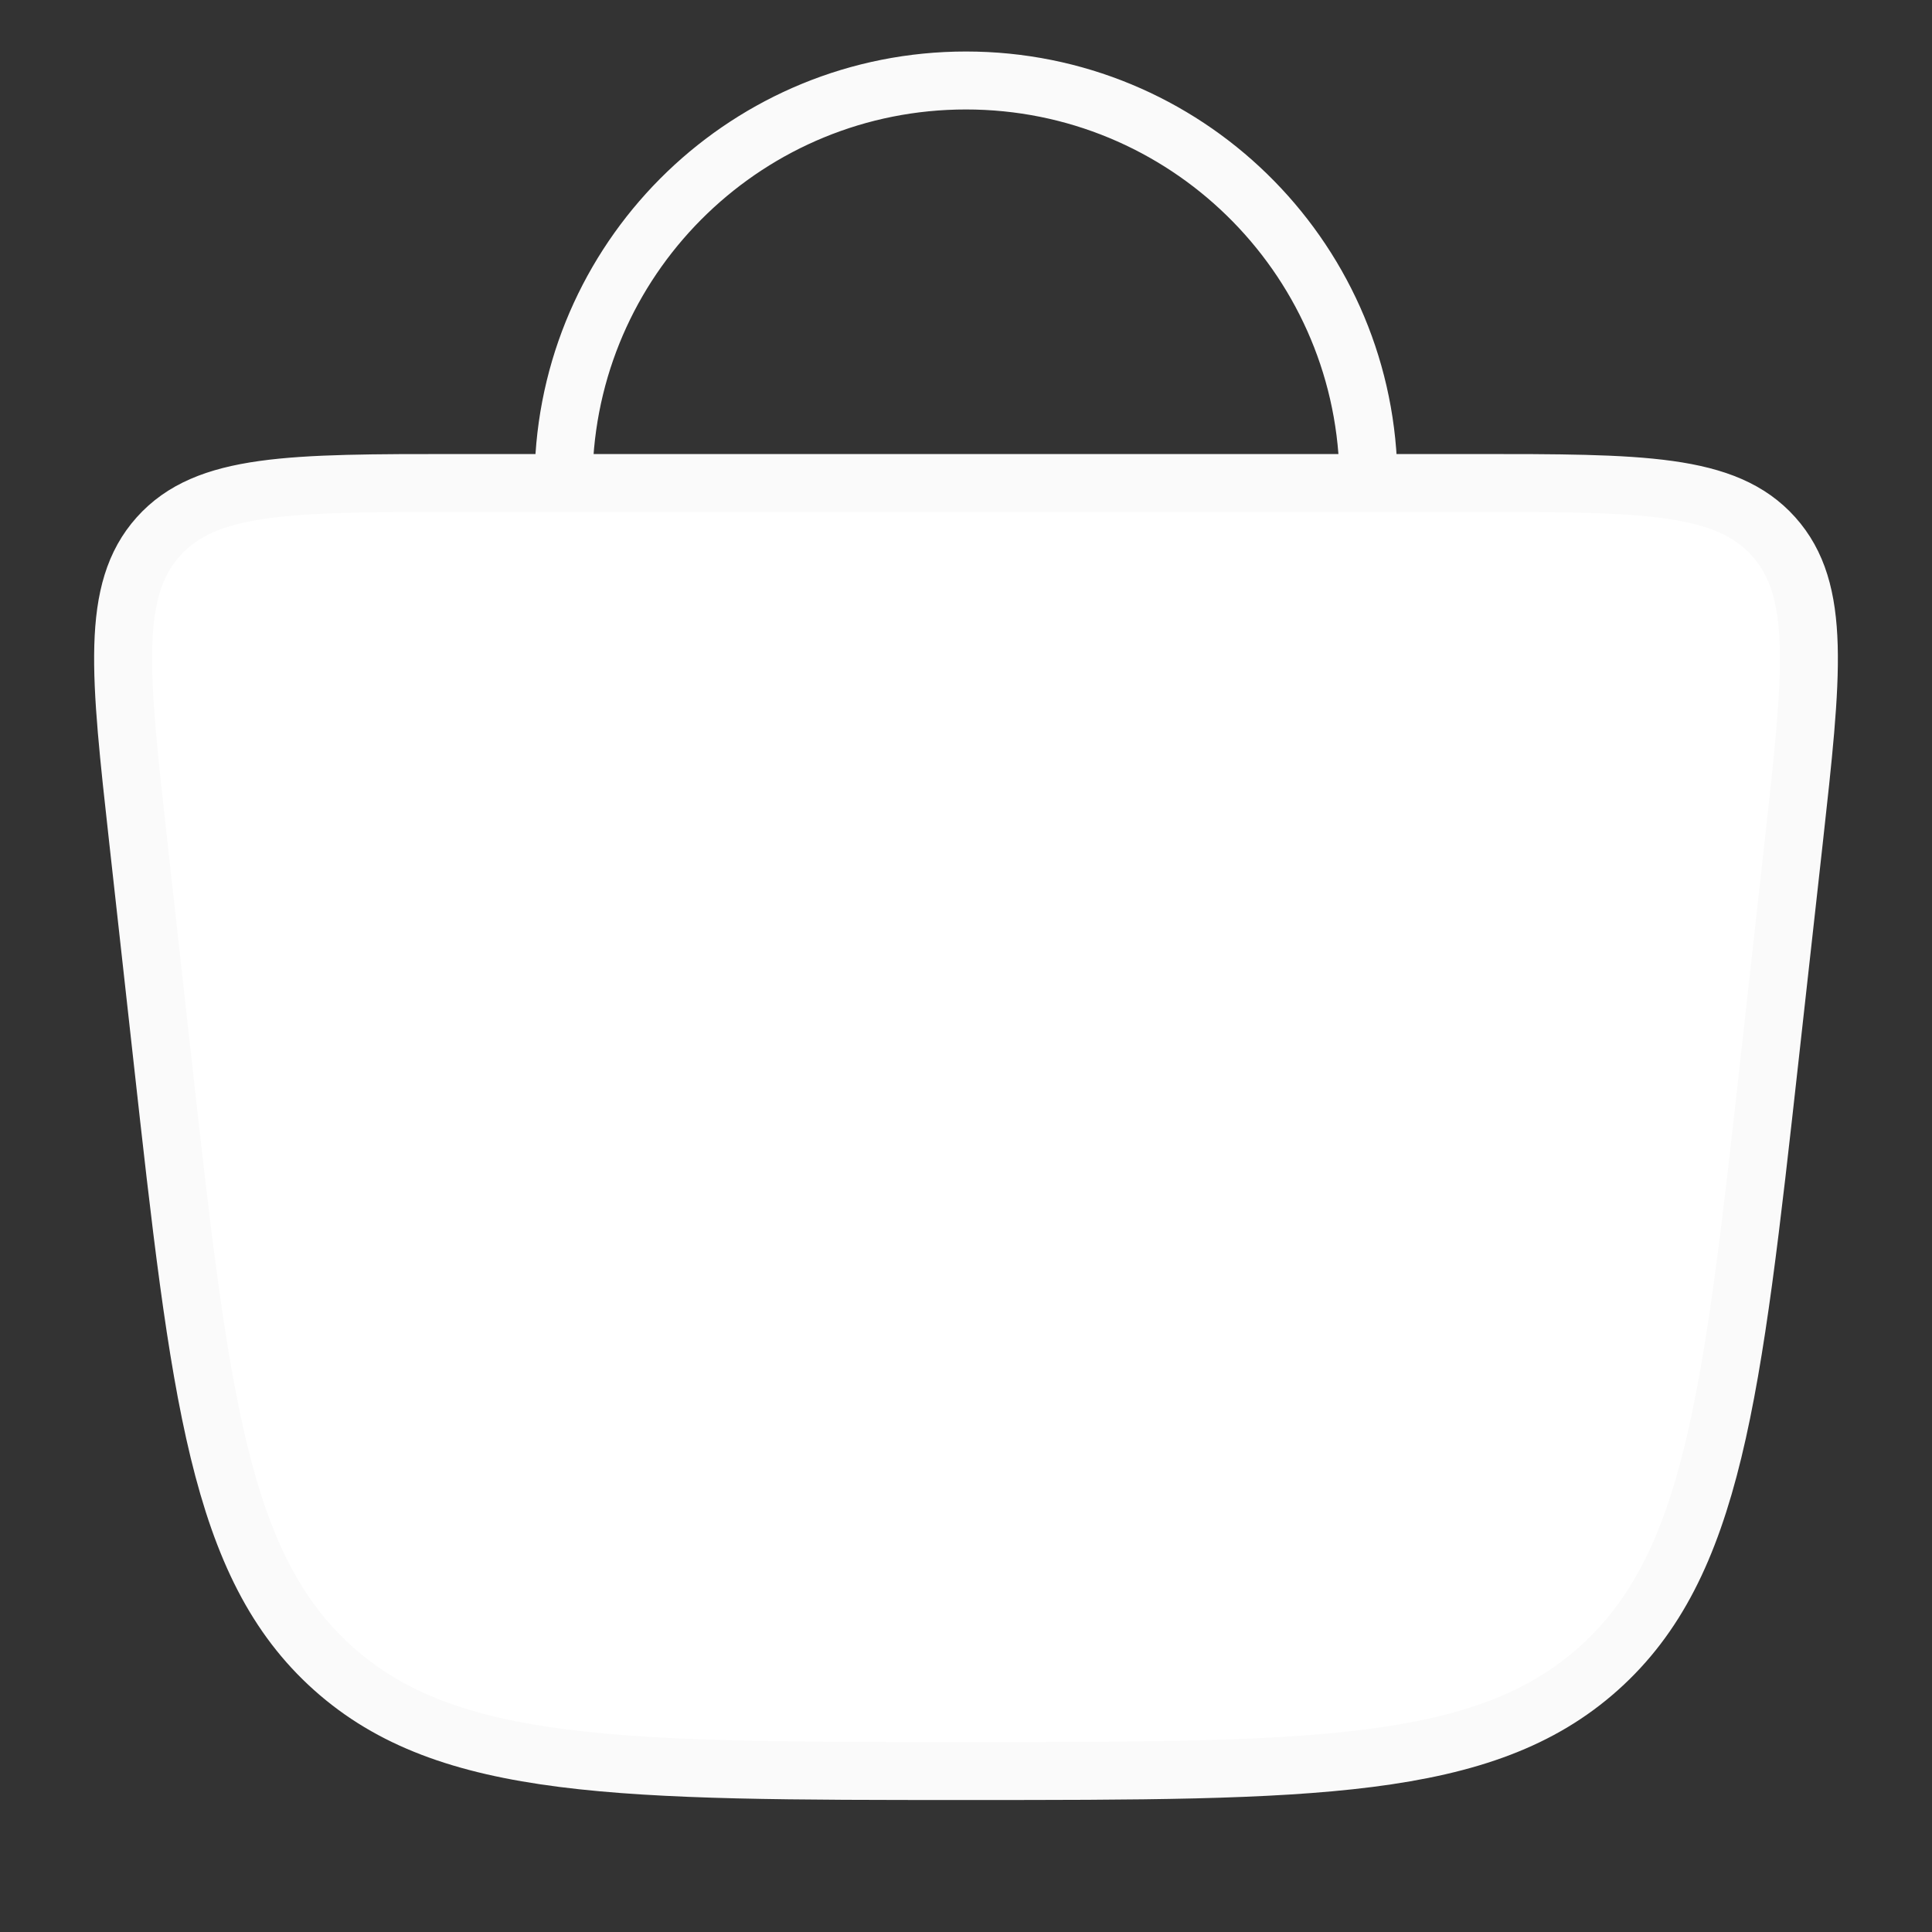 <svg width="50" height="50" viewBox="0 0 50 50" fill="none" xmlns="http://www.w3.org/2000/svg">
<rect x="0" y="0" width="50" height="50" fill="#333333" stroke="none"/>
<path d="M3.575 21.754C3.095 17.435 2.855 15.276 4.097 13.888C5.339 12.5 7.512 12.5 11.857 12.5H14.583H35.417H38.143C42.488 12.5 44.661 12.5 45.903 13.888C47.145 15.276 46.905 17.435 46.426 21.754L45.809 27.301C44.83 36.116 44.34 40.524 41.374 43.179C38.408 45.834 33.938 45.834 25 45.834C16.062 45.834 11.593 45.834 8.626 43.179C5.66 40.524 5.17 36.116 4.191 27.301L3.575 21.754Z" fill="white"/>
<path d="M35.417 12.5C35.417 12.402 35.415 12.305 35.413 12.207C35.258 6.59 30.655 2.083 25 2.083C19.397 2.083 14.827 6.507 14.593 12.053C14.587 12.201 14.583 12.35 14.583 12.5M35.417 12.5H14.583M35.417 12.5H38.143C42.488 12.5 44.661 12.5 45.903 13.888C47.145 15.276 46.905 17.435 46.426 21.754L45.809 27.301C44.83 36.116 44.34 40.524 41.374 43.179C38.408 45.834 33.938 45.834 25 45.834C16.062 45.834 11.593 45.834 8.626 43.179C5.66 40.524 5.17 36.116 4.191 27.301L3.575 21.754C3.095 17.435 2.855 15.276 4.097 13.888C5.339 12.5 7.512 12.5 11.857 12.5H14.583" stroke="#FAFAFA" stroke-width="1.5"/>
</svg>
